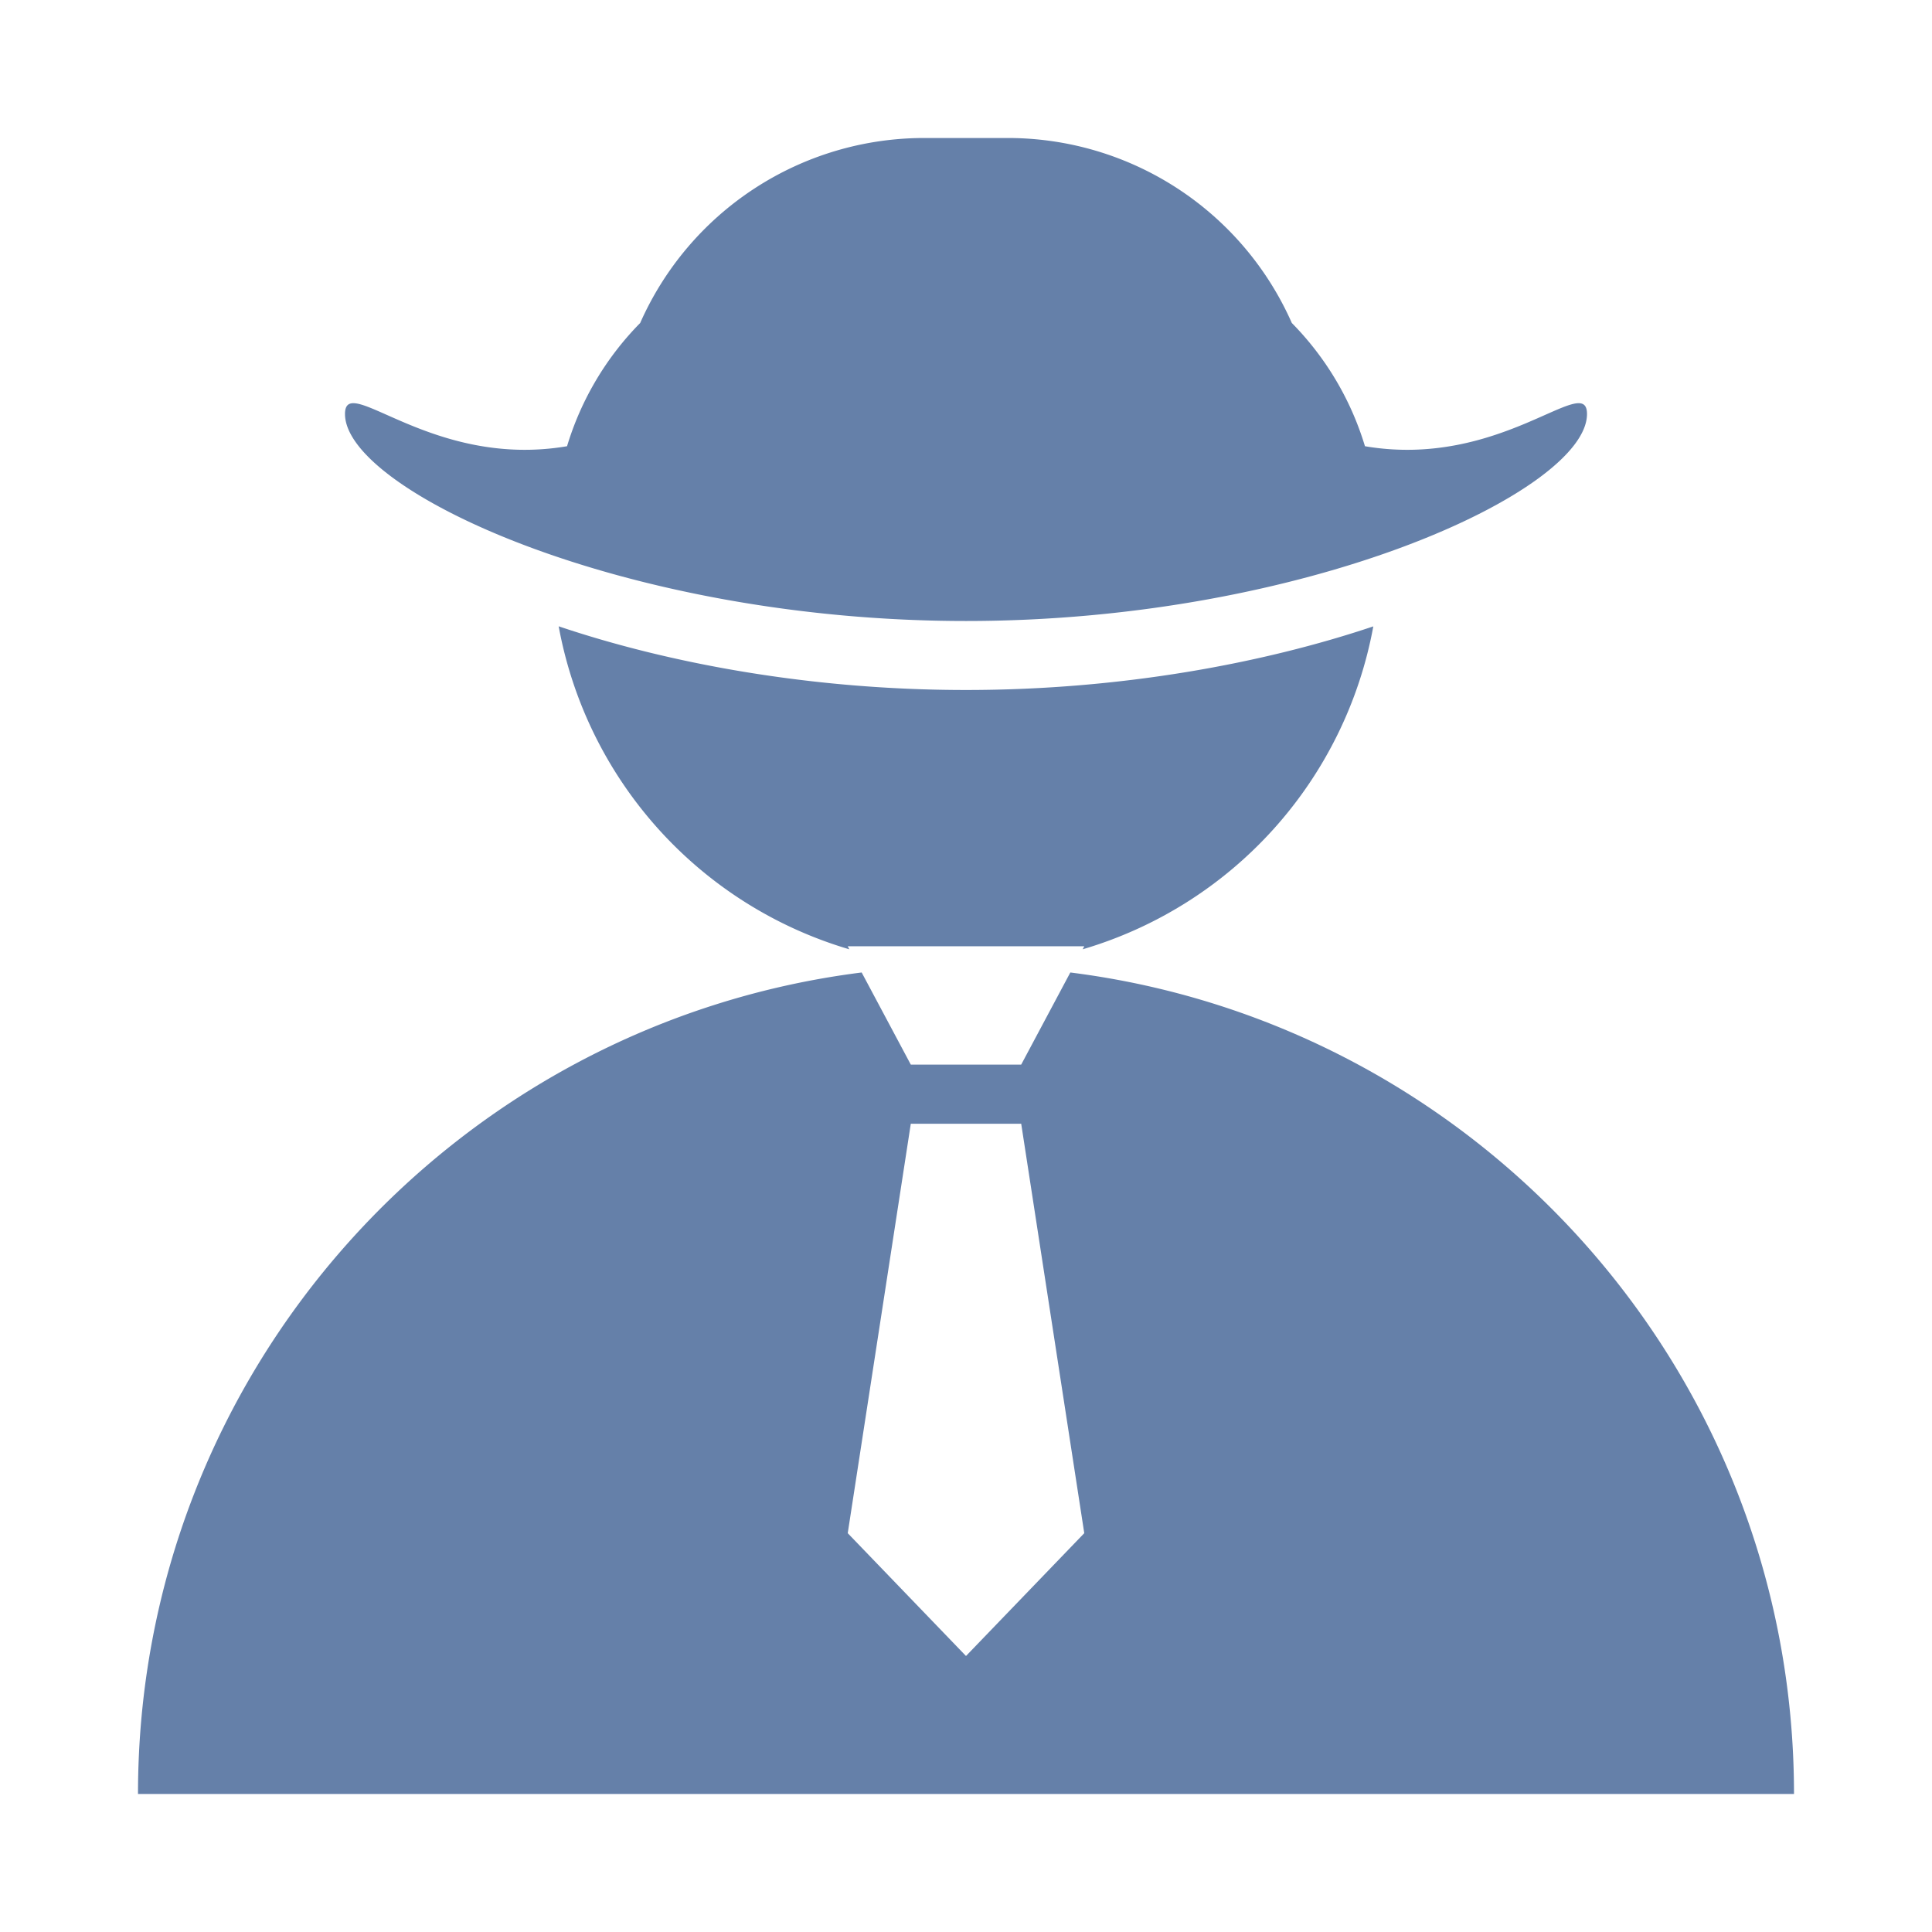 <?xml version="1.0" standalone="no"?><!DOCTYPE svg PUBLIC "-//W3C//DTD SVG 1.1//EN" "http://www.w3.org/Graphics/SVG/1.1/DTD/svg11.dtd"><svg t="1683217847542" class="icon" viewBox="0 0 1024 1024" version="1.1" xmlns="http://www.w3.org/2000/svg" p-id="2631" xmlns:xlink="http://www.w3.org/1999/xlink" width="200" height="200"><path d="M300.544 236.507a157.989 157.989 0 0 1 38.766-65.317A164.571 164.571 0 0 1 489.838 73.143h44.325a164.571 164.571 0 0 1 150.528 98.048 157.989 157.989 0 0 1 38.766 65.317C795.392 248.759 841.143 196.937 841.143 219.429c0 40.411-147.383 109.714-329.143 109.714S182.857 259.84 182.857 219.429c0-22.491 45.714 29.33 117.687 17.079z m-4.425 95.451C353.902 351.451 429.349 365.714 512 365.714c82.615 0 158.098-14.299 215.881-33.719a219.758 219.758 0 0 1-154.039 171.154l0.841-1.609h-125.367l0.841 1.609a219.758 219.758 0 0 1-154.039-171.154zM73.143 950.857c0-223.634 167.314-408.21 383.561-435.419l26.039 48.823h58.514l26.039-48.823C783.543 542.647 950.857 727.186 950.857 950.857H73.143z m376.174-138.24L512 877.714l62.683-65.097-33.426-217.015h-58.514l-33.426 217.015z" fill="#6580A9" p-id="2632"></path></svg>